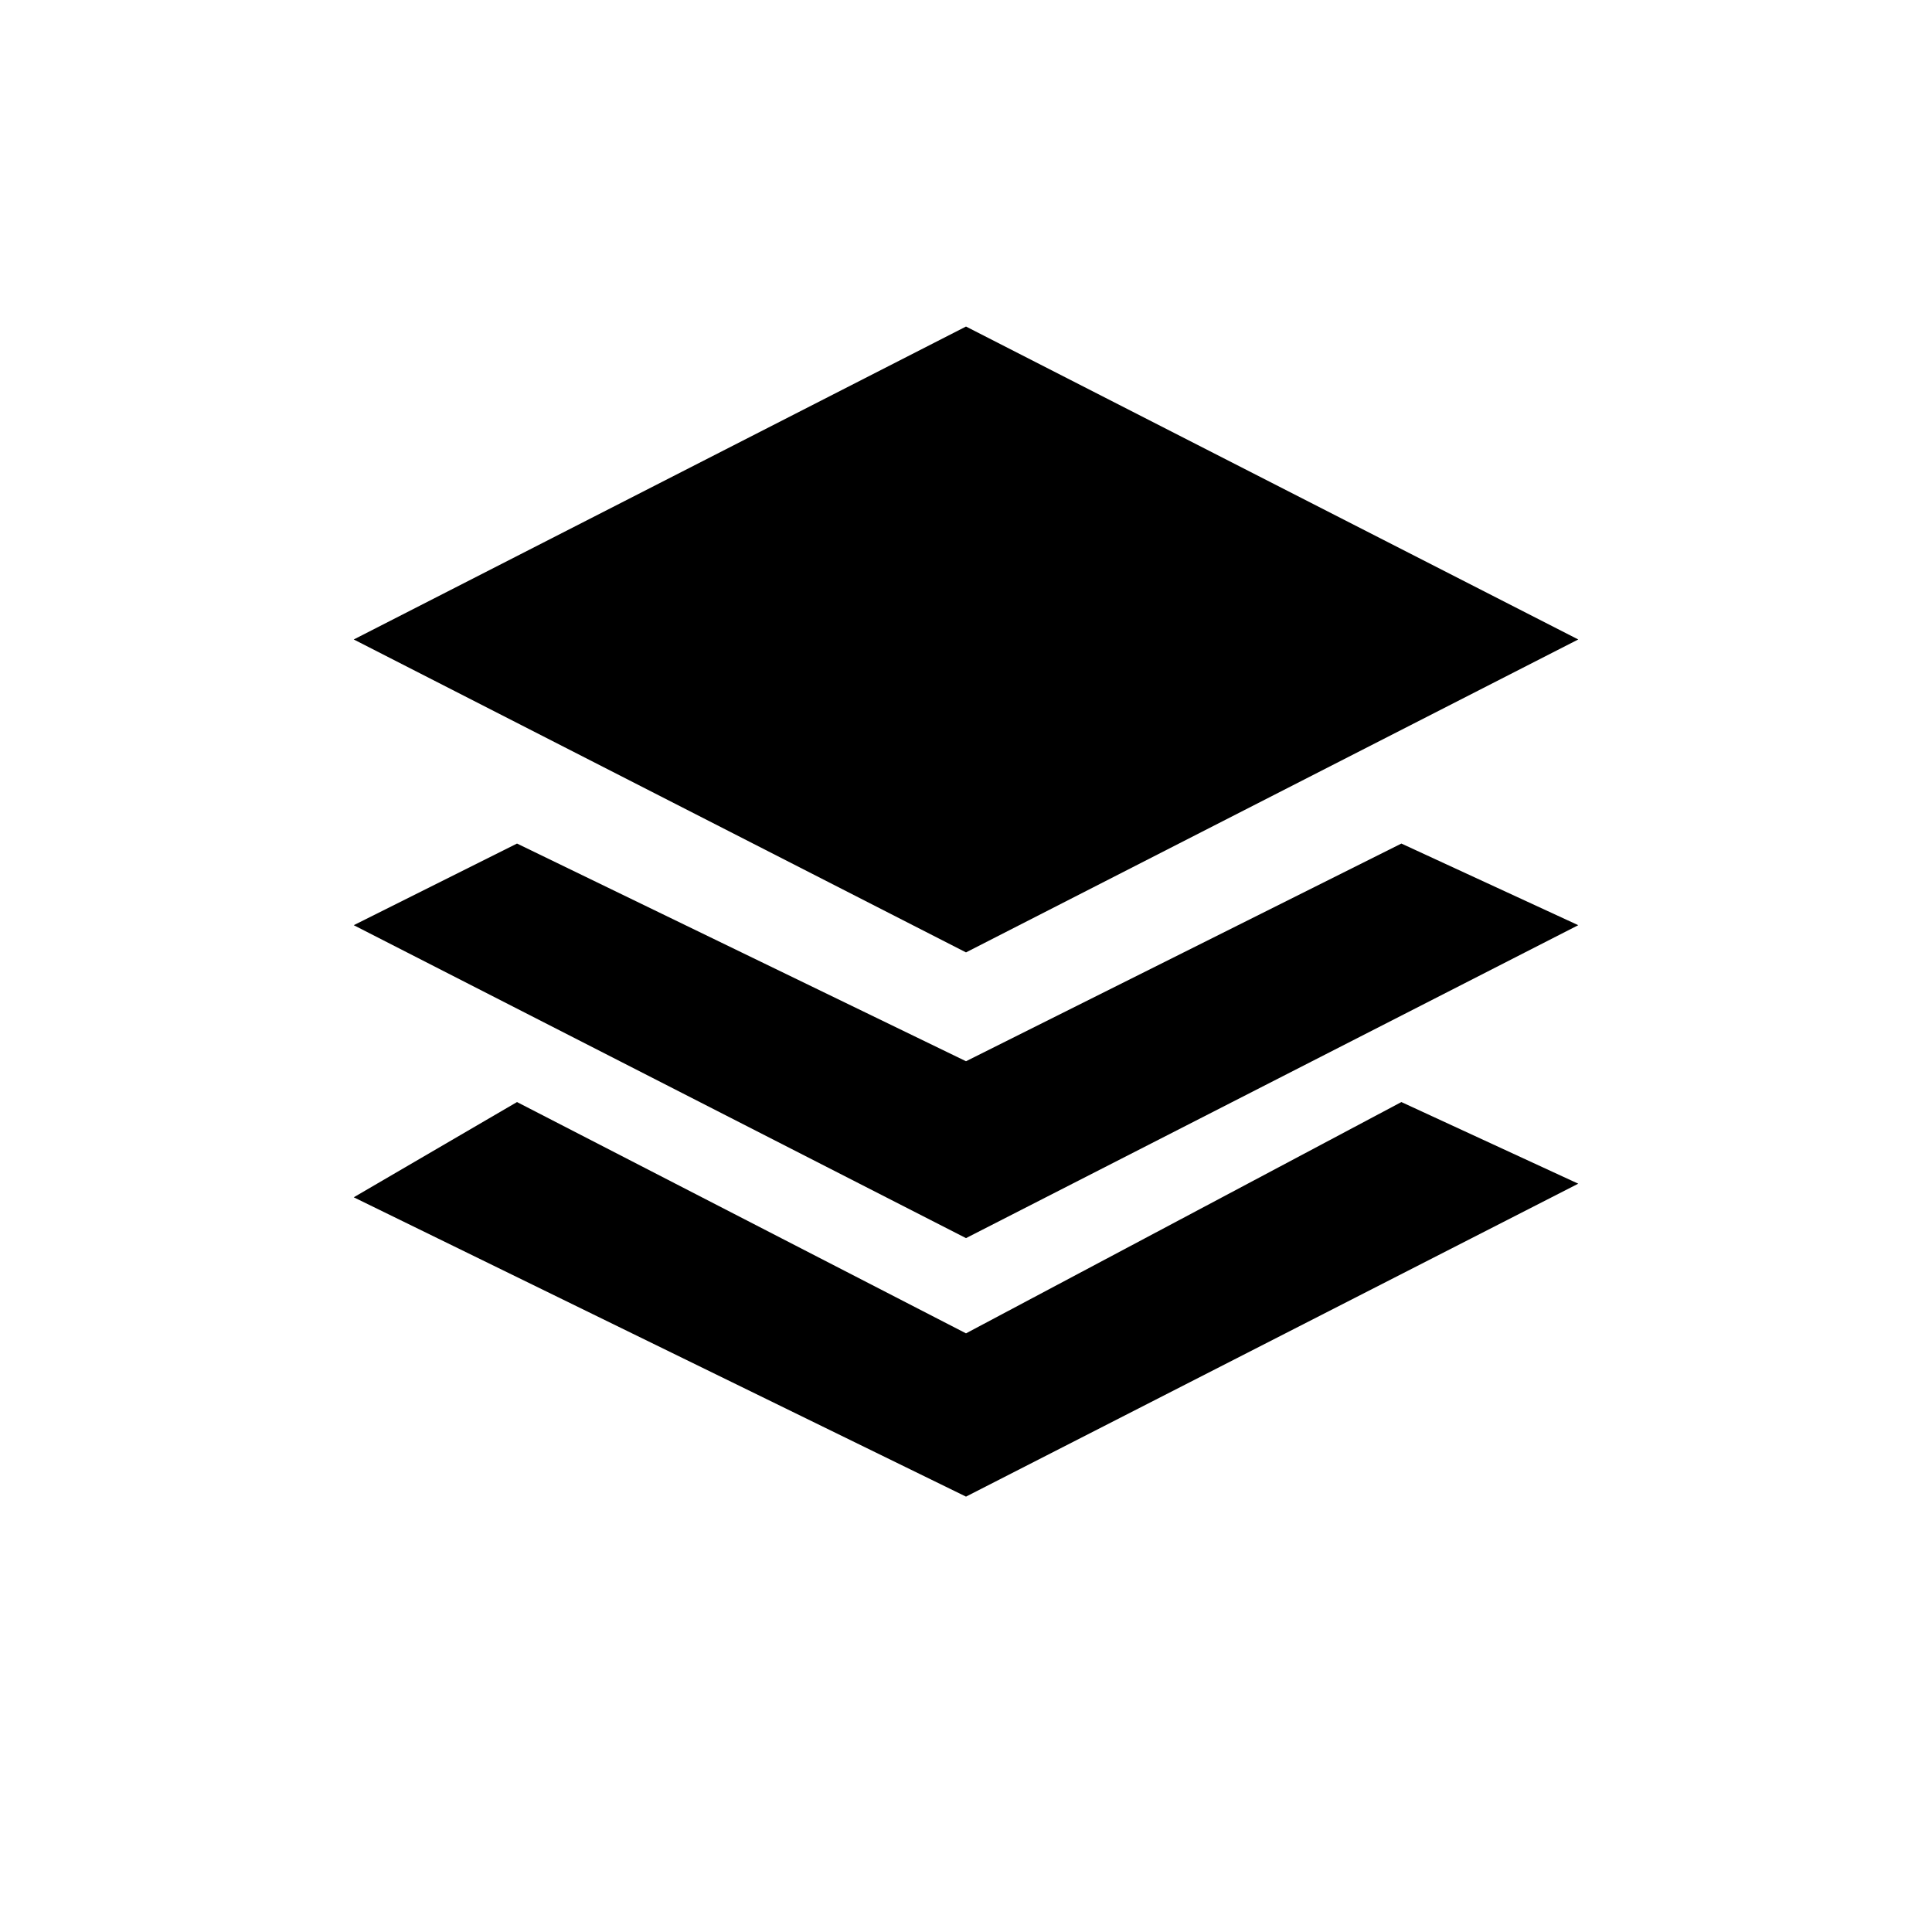 <?xml version="1.0" encoding="utf-8"?>
<!-- Generator: Adobe Illustrator 23.0.2, SVG Export Plug-In . SVG Version: 6.00 Build 0)  -->
<svg version="1.1" id="Capa_1" xmlns="http://www.w3.org/2000/svg" xmlns:xlink="http://www.w3.org/1999/xlink" x="0px" y="0px"
	 viewBox="0 0 14.2 14.2" style="enable-background:new 0 0 14.2 14.2;" xml:space="preserve">
<g>
	<g>
		<path d="M7.1,2.4l4.5,2.3L7.1,7L2.6,4.7L7.1,2.4z M7.1,7.8L3.8,6.2L2.6,6.8l4.5,2.3l4.5-2.3l-1.3-0.6L7.1,7.8z M7.1,9.8L3.8,8.1
			L2.6,8.8L7.1,11l4.5-2.3l-1.3-0.6L7.1,9.8z"/>
	</g>
</g>
</svg>
